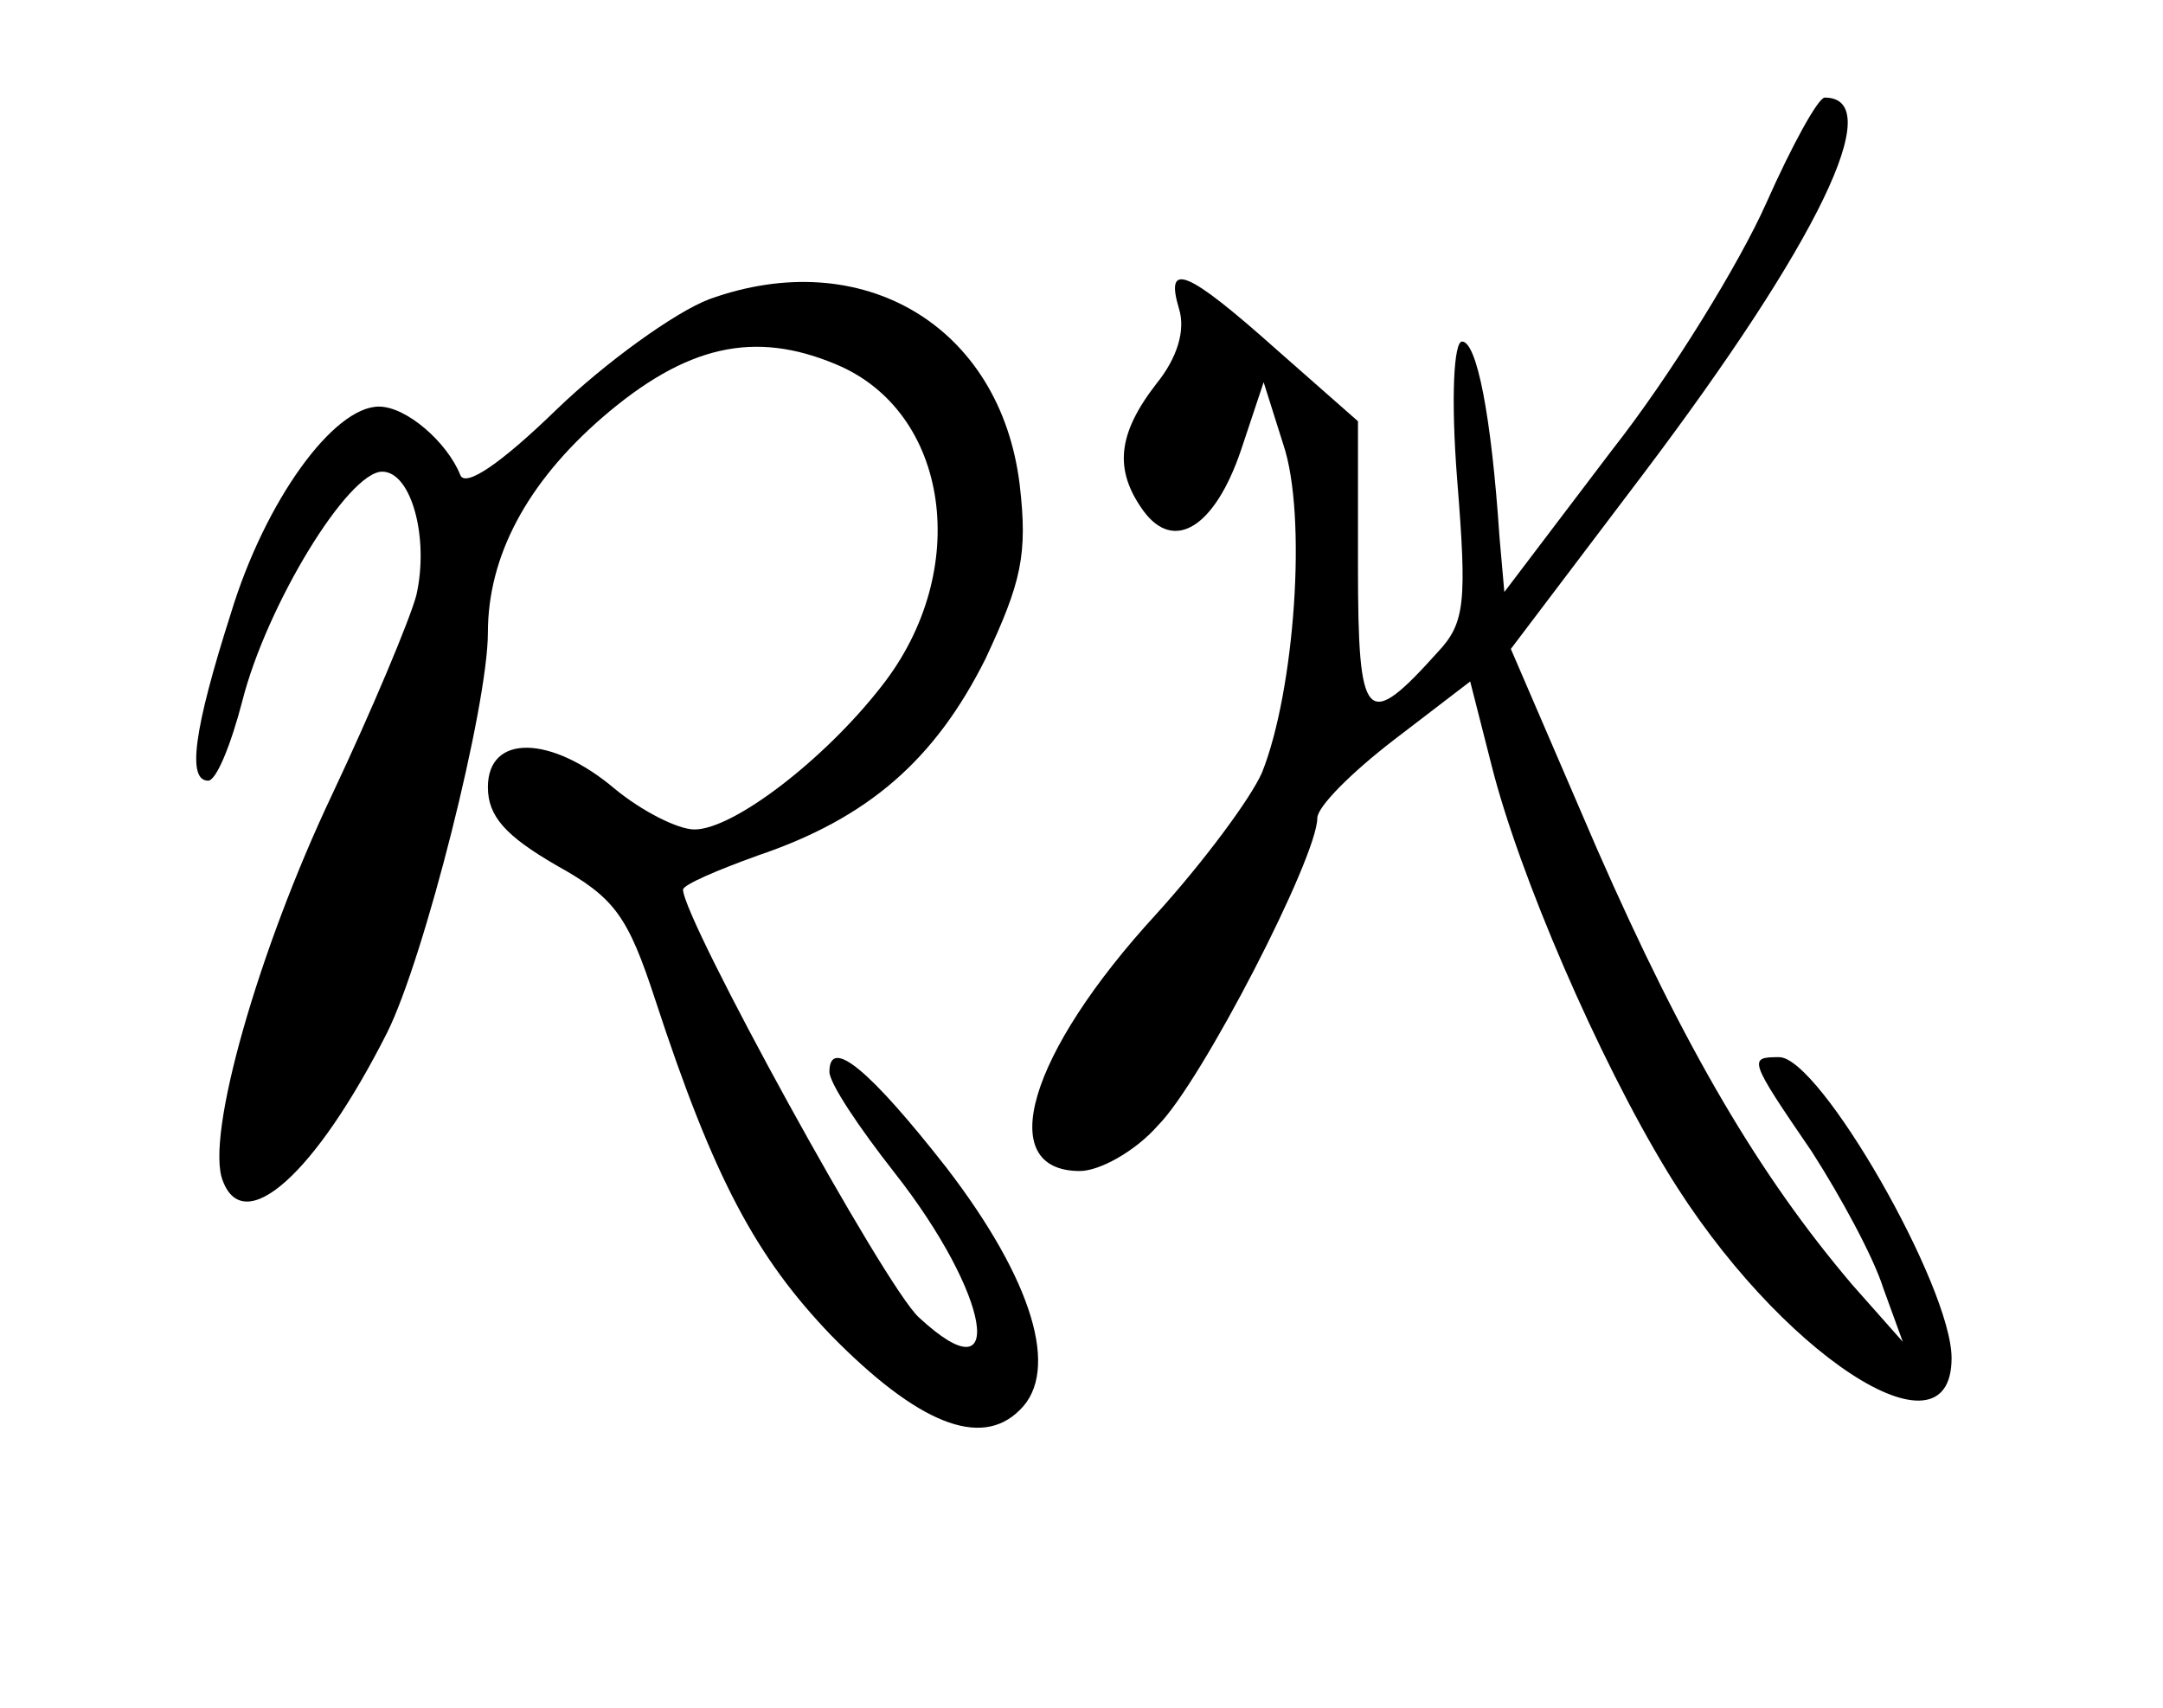 <?xml version="1.0" standalone="no"?>
<!DOCTYPE svg PUBLIC "-//W3C//DTD SVG 20010904//EN"
 "http://www.w3.org/TR/2001/REC-SVG-20010904/DTD/svg10.dtd">
<svg version="1.0" xmlns="http://www.w3.org/2000/svg"
 width="133pt" height="105pt" viewBox="0 0 133 105"
 preserveAspectRatio="xMidYMid meet">
<g transform="translate(0,105) scale(0.1,-0.1)"
fill="#000000" stroke="none">
<path d="M1086 925 c-16 -36 -58 -105 -95 -152 l-66 -87 -3 34 c-5 75 -14 120
-23 120 -5 0 -7 -34 -3 -85 6 -75 5 -88 -12 -106 -44 -49 -49 -44 -49 53 l0
89 -50 44 c-55 49 -69 55 -60 25 4 -13 -1 -30 -14 -46 -24 -31 -26 -53 -8 -78
19 -26 44 -10 60 37 l14 42 12 -38 c15 -44 7 -152 -13 -202 -7 -16 -36 -55
-65 -87 -79 -86 -100 -158 -47 -158 12 0 34 12 48 28 27 27 98 165 98 189 0 7
21 28 47 48 l47 36 13 -51 c17 -68 66 -181 108 -250 68 -112 175 -182 175
-115 0 44 -81 185 -106 185 -19 0 -19 -1 20 -58 18 -28 38 -65 44 -84 l12 -33
-31 35 c-57 67 -103 145 -157 268 l-53 123 81 107 c108 143 151 232 112 232
-4 0 -20 -29 -36 -65z"/>
<path d="M436 866 c-21 -8 -64 -39 -94 -68 -34 -33 -56 -48 -59 -40 -8 20 -33
42 -50 42 -28 0 -70 -58 -91 -127 -23 -72 -27 -103 -14 -103 5 0 14 22 21 49
15 59 65 141 86 141 18 0 29 -41 21 -76 -4 -15 -27 -70 -52 -123 -45 -95 -78
-210 -67 -237 13 -35 57 4 101 91 23 46 62 201 62 246 0 47 24 92 70 132 52
45 94 54 144 33 70 -29 84 -127 28 -198 -35 -45 -91 -88 -115 -88 -10 0 -32
11 -49 25 -39 33 -78 34 -78 1 0 -18 11 -30 42 -48 36 -20 44 -31 61 -83 36
-110 62 -158 108 -206 53 -54 92 -70 116 -46 25 24 8 80 -45 149 -47 60 -72
81 -72 59 0 -7 18 -34 40 -62 59 -75 70 -140 15 -89 -21 19 -145 245 -145 263
0 3 21 12 46 21 68 23 109 59 140 121 22 47 26 64 21 107 -12 98 -97 148 -191
114z"/>
</g>
</svg>
